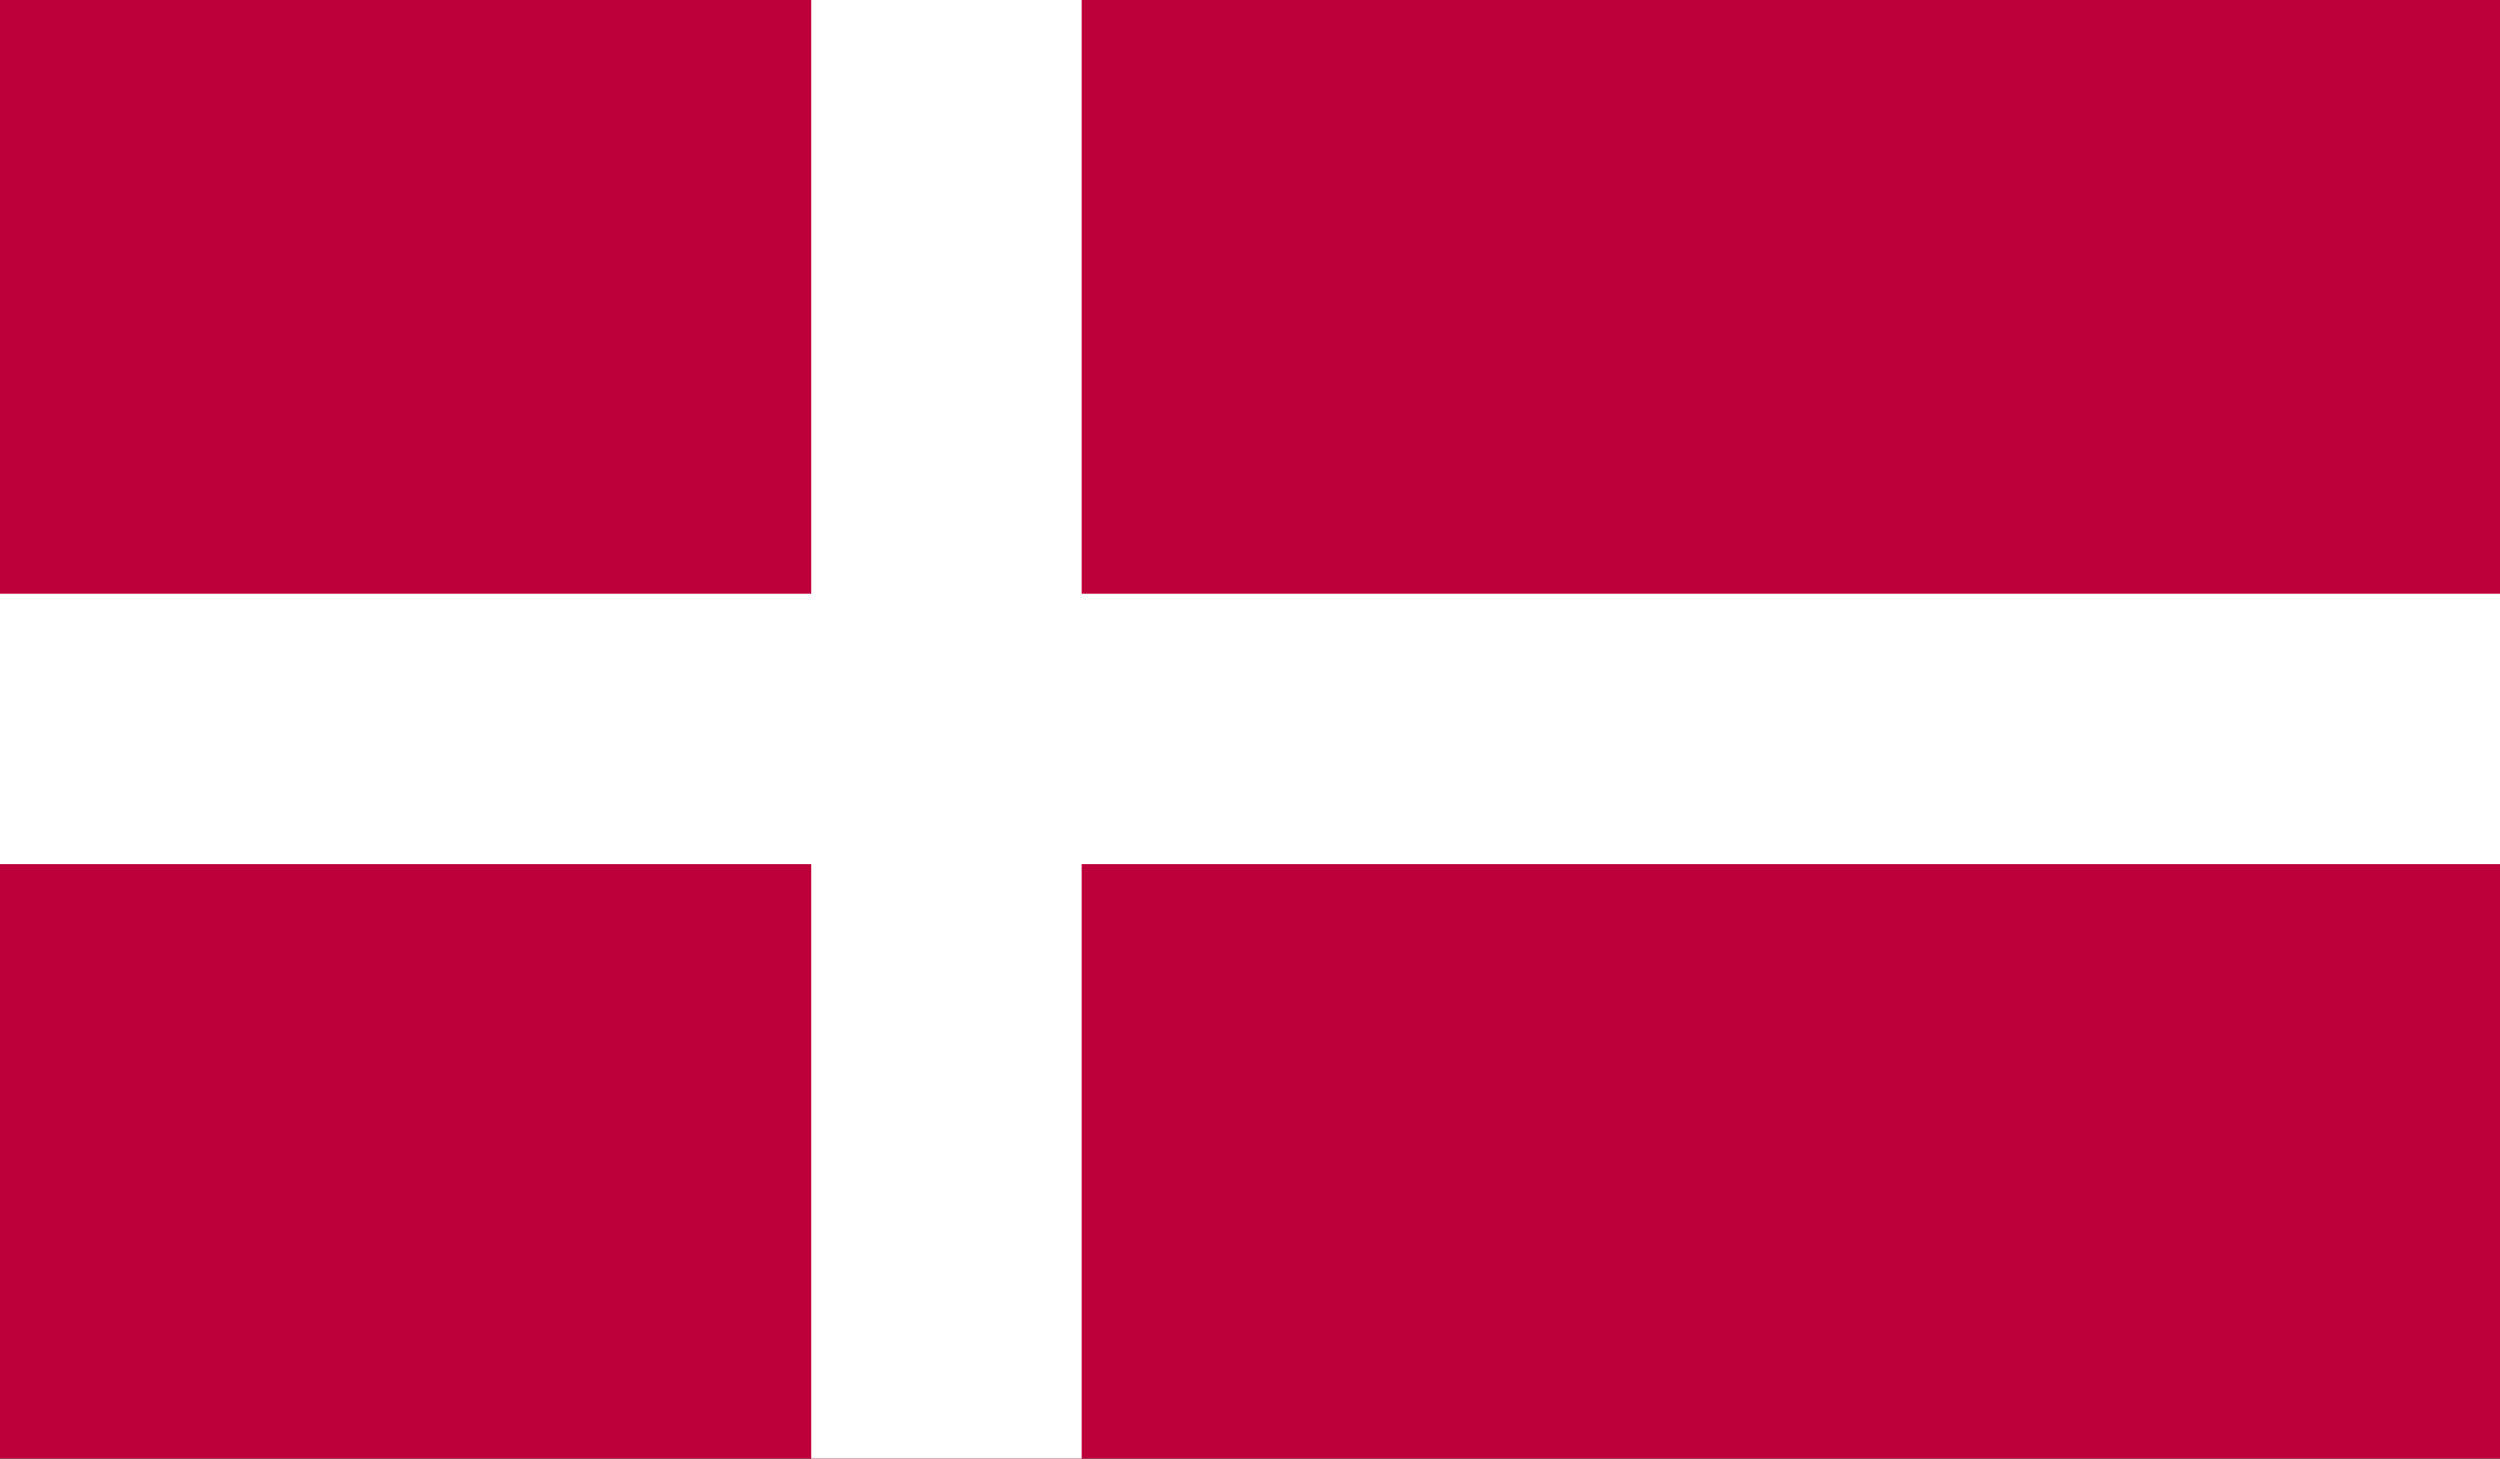 <svg id="Lag_1" data-name="Lag 1" xmlns="http://www.w3.org/2000/svg" xmlns:xlink="http://www.w3.org/1999/xlink" viewBox="0 0 33.56 19.58"><rect x="0" y="0" width="33.56" height="19.58" fill="#333333" stroke="none"/><defs><clipPath id="clip-path" transform="translate(-183.71 -189.91)"><rect x="183.71" y="189.91" width="33.56" height="19.58" style="fill:none"/></clipPath></defs><g id="DENMARK"><g style="clip-path:url(#clip-path)"><rect width="33.56" height="19.58" style="fill:#be003a"/><rect x="10.89" width="3.63" height="19.58" style="fill:#fff"/><rect y="7.97" width="33.56" height="3.63" style="fill:#fff"/></g></g></svg>